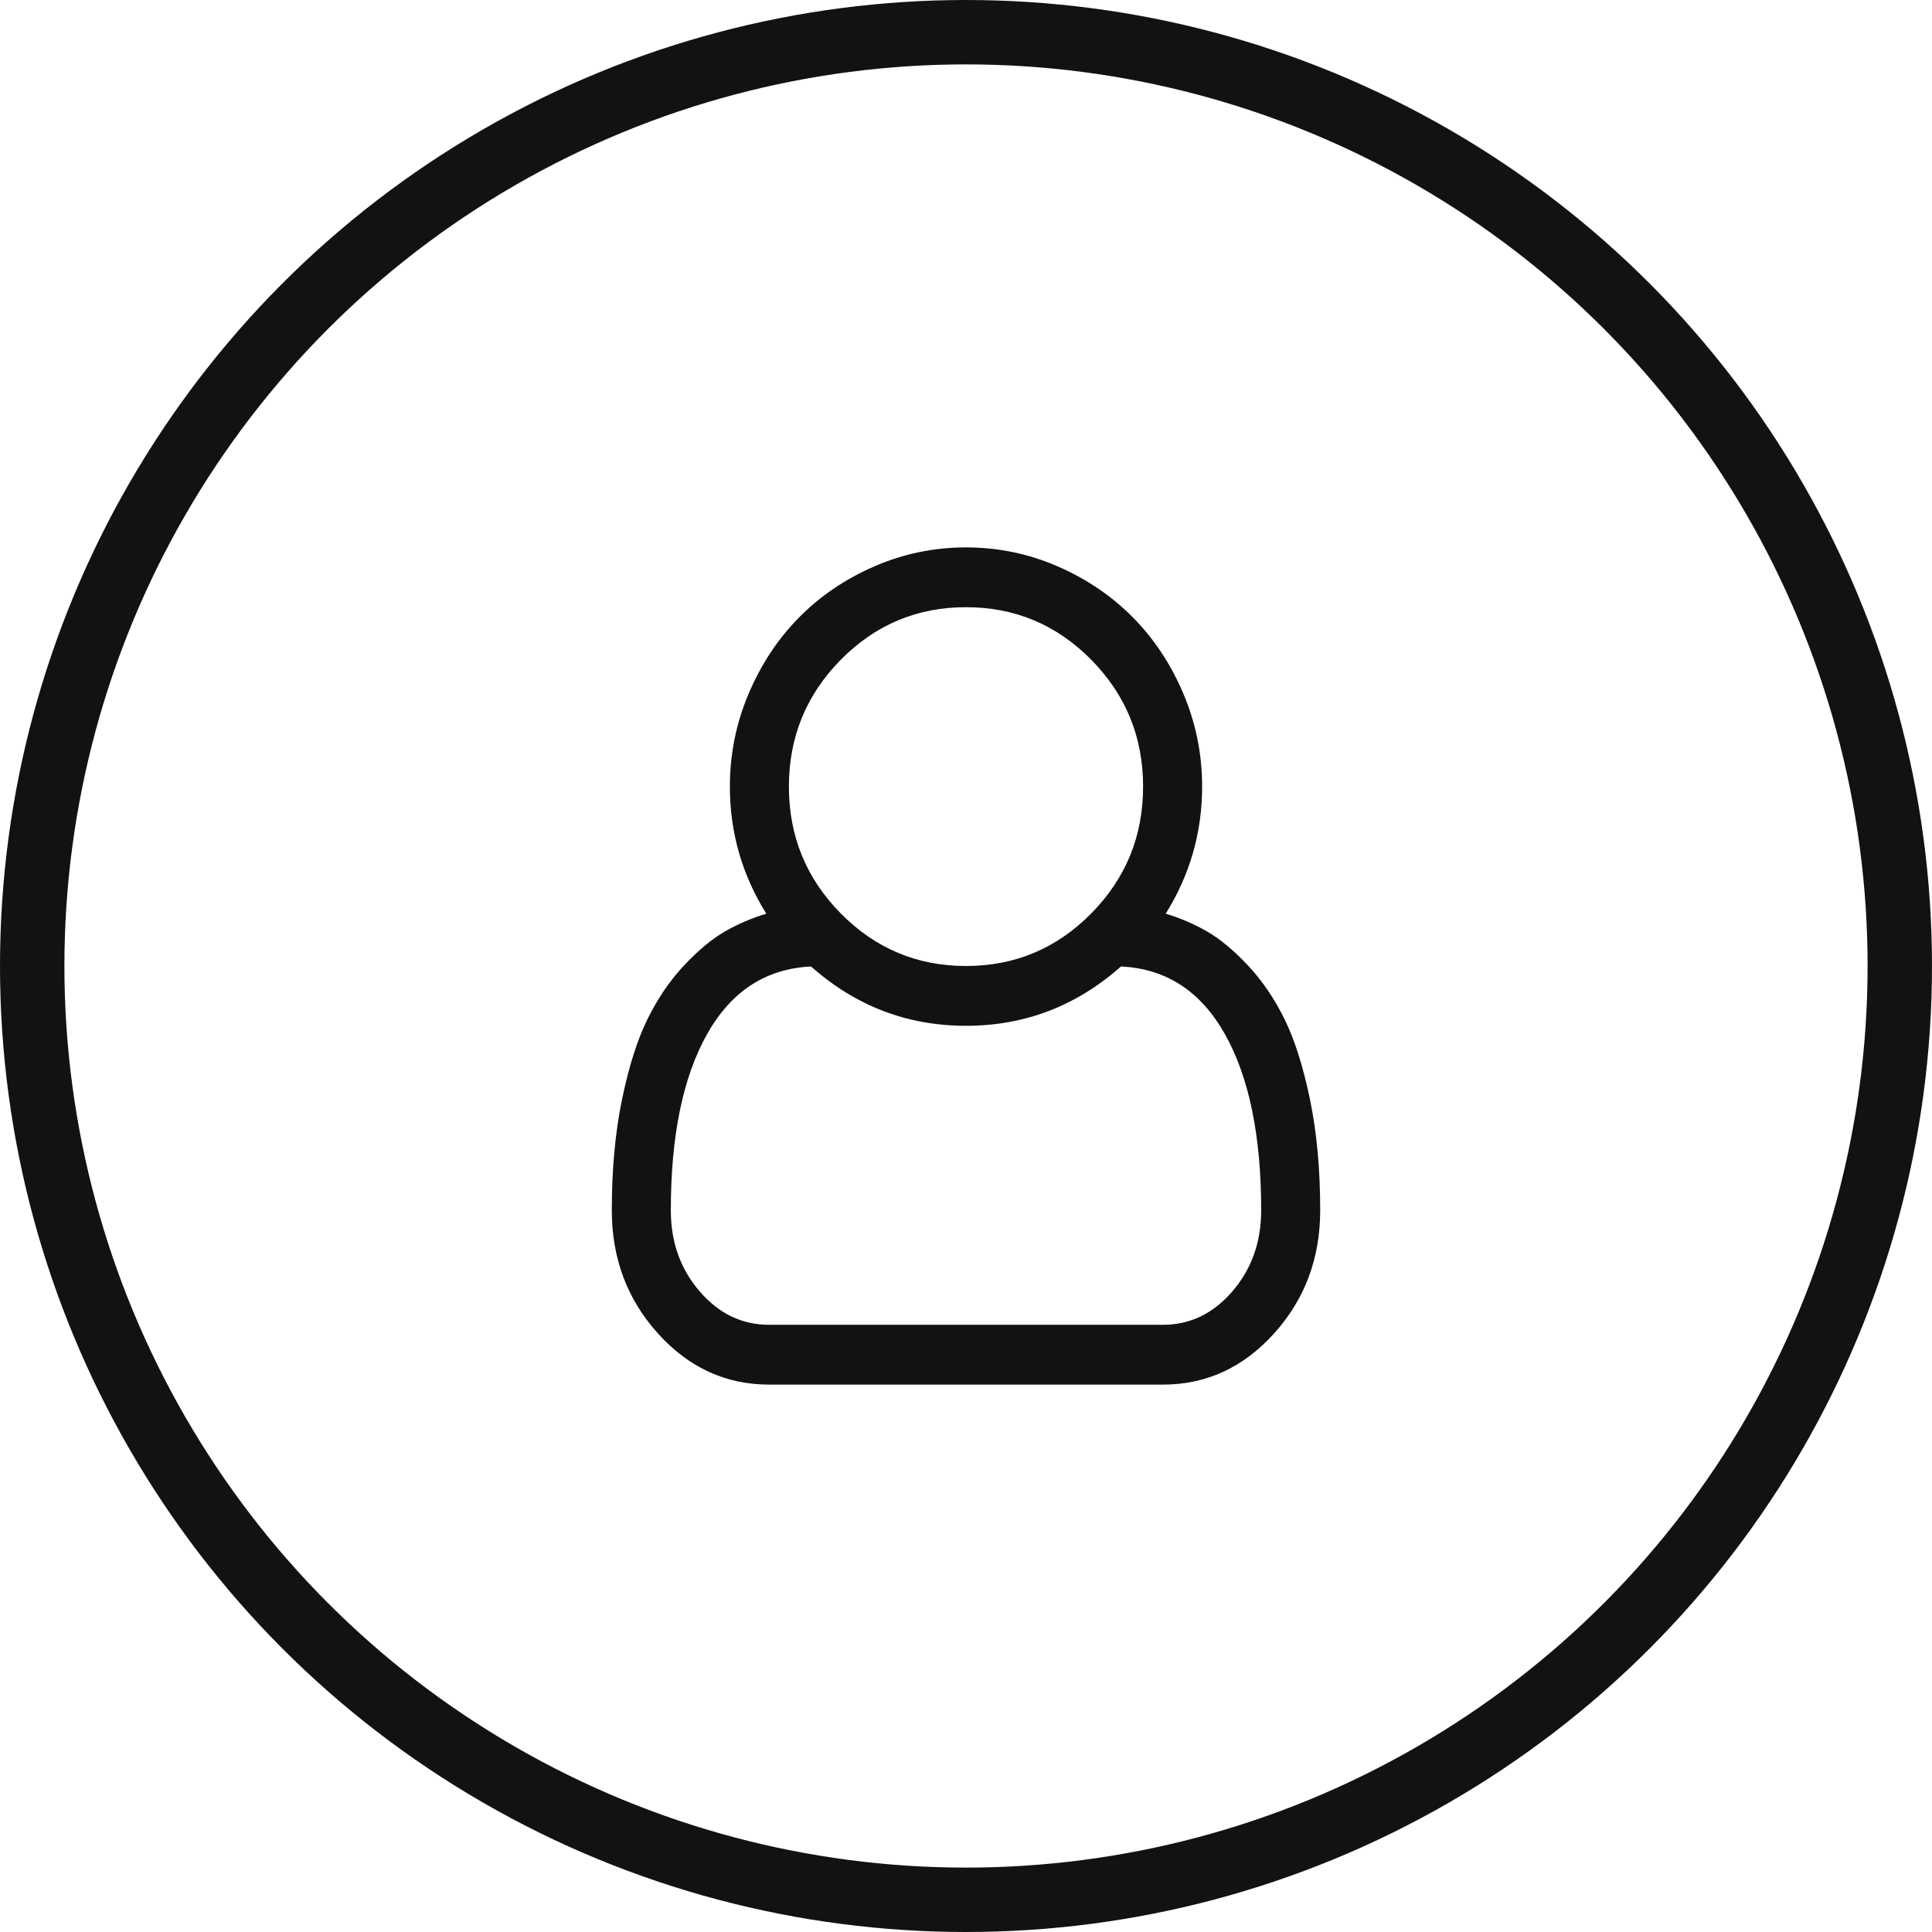 <svg width="33" height="33" viewBox="0 0 60 60" fill="none" xmlns="http://www.w3.org/2000/svg">
<circle cx="30" cy="30" r="29" stroke="#121212" stroke-width="2"/>
<path d="M36.202 28.375C36.651 28.51 37.078 28.694 37.484 28.926C37.889 29.159 38.315 29.512 38.758 29.985C39.203 30.459 39.582 31.018 39.897 31.661C40.212 32.304 40.475 33.136 40.685 34.157C40.895 35.177 41 36.321 41 37.588C41 39.078 40.523 40.352 39.568 41.411C38.613 42.47 37.462 43 36.116 43H23.884C22.538 43 21.387 42.47 20.432 41.411C19.477 40.352 19 39.078 19 37.588C19 36.321 19.105 35.177 19.315 34.157C19.525 33.136 19.788 32.304 20.103 31.661C20.418 31.018 20.797 30.459 21.241 29.985C21.686 29.512 22.11 29.159 22.516 28.926C22.922 28.694 23.349 28.51 23.798 28.375C23.044 27.166 22.667 25.85 22.667 24.429C22.667 23.423 22.86 22.463 23.247 21.549C23.634 20.634 24.156 19.844 24.815 19.176C25.474 18.509 26.255 17.979 27.157 17.588C28.059 17.196 29.007 17 30 17C30.993 17 31.941 17.196 32.843 17.588C33.745 17.979 34.526 18.509 35.185 19.176C35.844 19.844 36.367 20.634 36.753 21.549C37.14 22.463 37.333 23.423 37.333 24.429C37.333 25.85 36.956 27.166 36.202 28.375ZM30 18.857C28.482 18.857 27.186 19.401 26.111 20.489C25.037 21.578 24.5 22.891 24.5 24.429C24.5 25.966 25.037 27.28 26.111 28.368C27.186 29.456 28.482 30 30 30C31.518 30 32.815 29.456 33.889 28.368C34.963 27.28 35.5 25.966 35.5 24.429C35.5 22.891 34.963 21.578 33.889 20.489C32.815 19.401 31.518 18.857 30 18.857ZM36.116 41.143C36.956 41.143 37.675 40.797 38.272 40.105C38.868 39.414 39.167 38.575 39.167 37.588C39.167 35.276 38.792 33.453 38.042 32.118C37.293 30.784 36.216 30.082 34.812 30.015C33.428 31.243 31.824 31.857 30 31.857C28.176 31.857 26.572 31.243 25.188 30.015C23.784 30.082 22.707 30.784 21.958 32.118C21.208 33.453 20.833 35.276 20.833 37.588C20.833 38.575 21.132 39.414 21.729 40.105C22.325 40.797 23.044 41.143 23.884 41.143H36.116Z" fill="#121212"/>
</svg>
